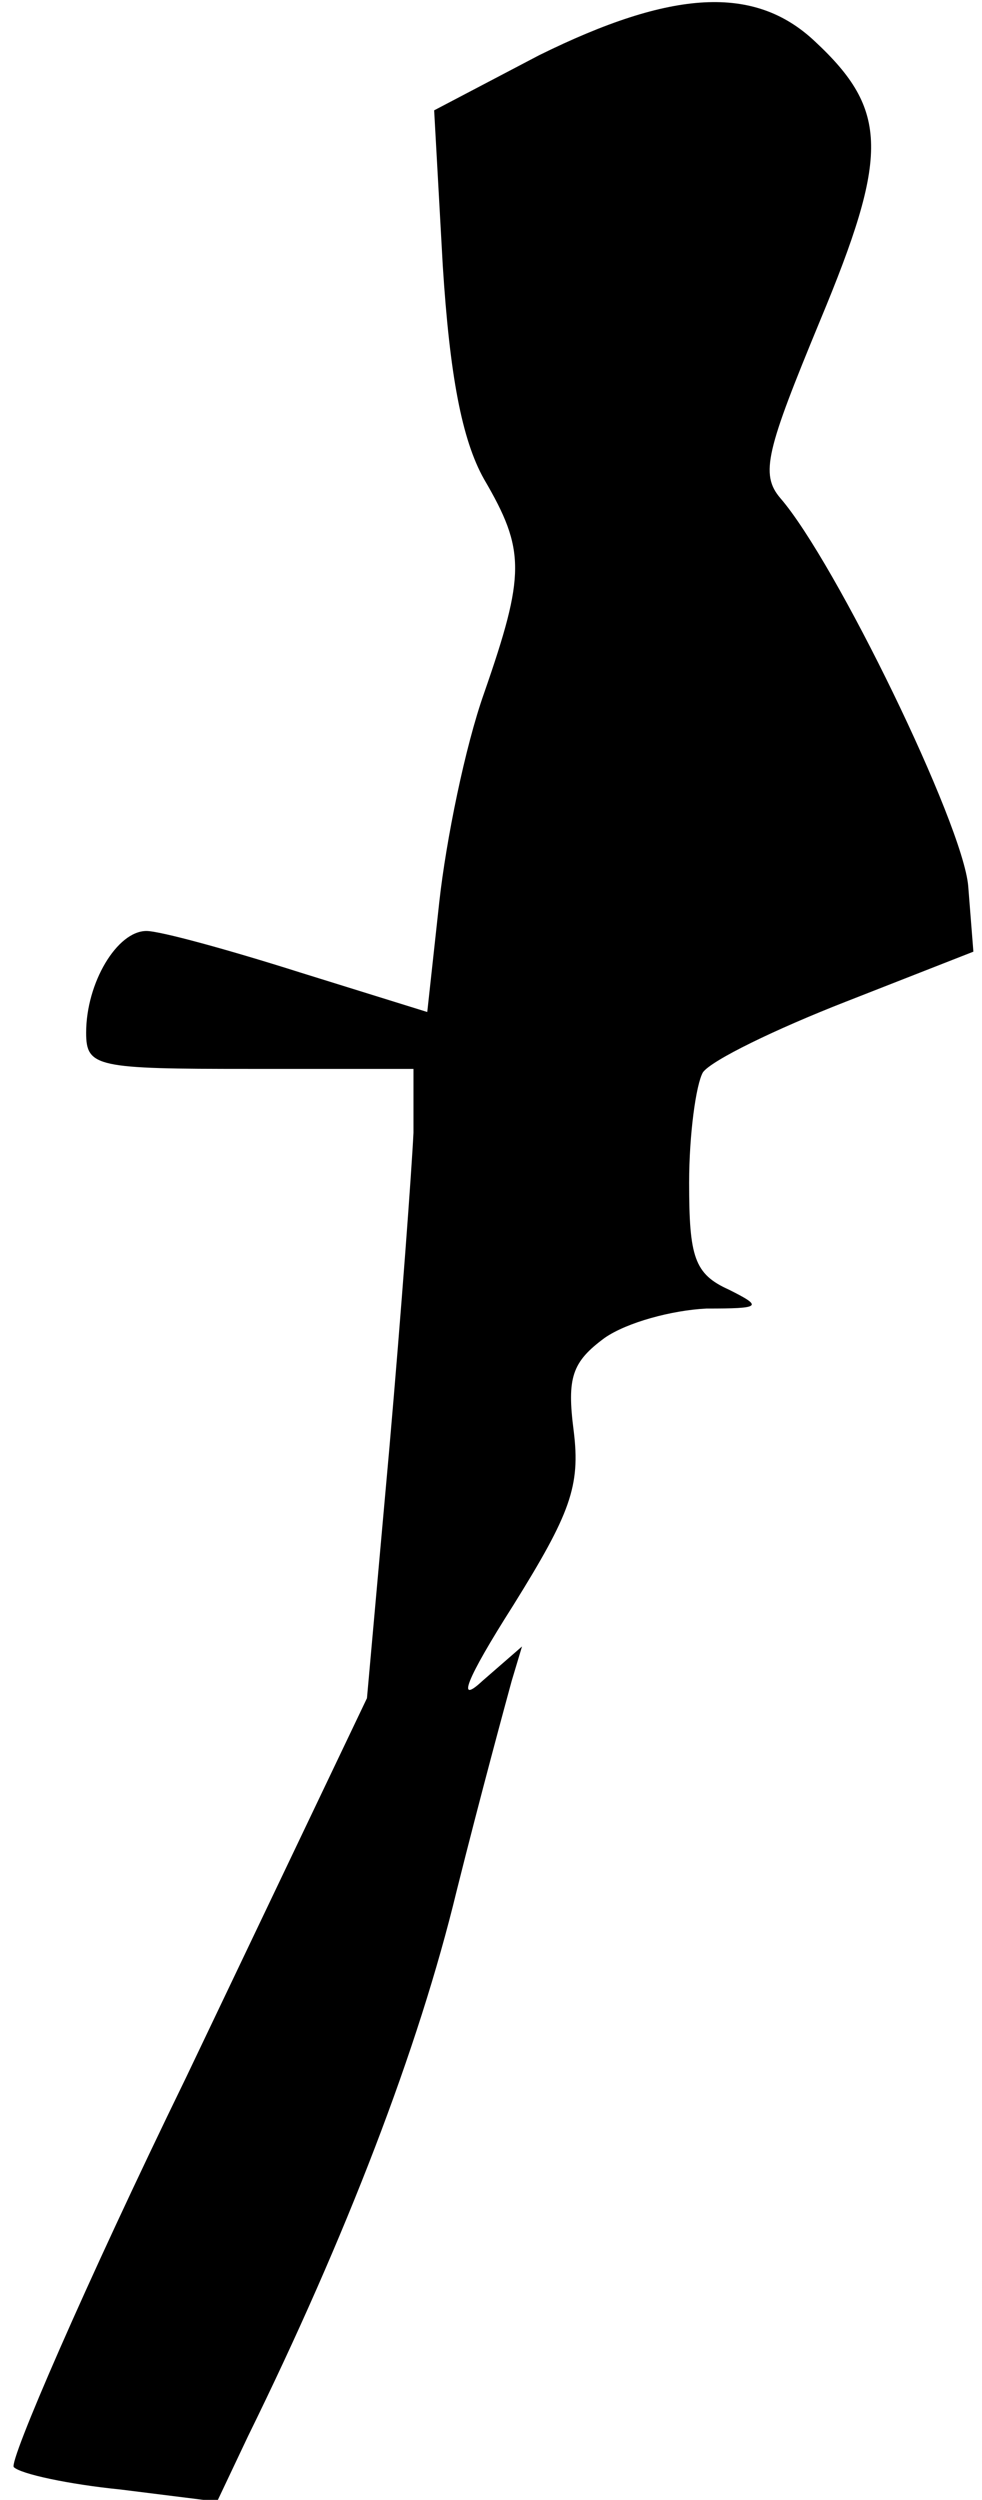 <?xml version="1.0" standalone="no"?>
<!DOCTYPE svg PUBLIC "-//W3C//DTD SVG 20010904//EN"
 "http://www.w3.org/TR/2001/REC-SVG-20010904/DTD/svg10.dtd">
<svg version="1.0" xmlns="http://www.w3.org/2000/svg"
 width="57pt" height="145pt" viewBox="0 0 57 145"
 preserveAspectRatio="xMidYMid meet">
<g transform="translate(0,145) scale(0.1,-0.1)"
fill="#000000" stroke="none">
<path fill="#000000" stroke="none" d="M313 1418 l-61 -32 5 -90 c4 -63 11
-101 24 -124 24 -41 24 -55 0 -124 -11 -31 -22 -85 -26 -121 l-7 -64 -74 23
c-41 13 -81 24 -89 24 -17 0 -35 -30 -35 -59 0 -20 6 -21 95 -21 l95 0 0 -37
c-1 -21 -7 -103 -14 -183 l-13 -145 -105 -220 c-59 -121 -103 -223 -100 -226
4 -4 32 -10 62 -13 l56 -7 18 38 c57 116 99 225 121 316 14 56 29 111 32 122
l6 20 -23 -20 c-15 -14 -10 0 18 44 33 53 39 69 35 101 -4 31 -1 40 18 54 13
9 39 16 59 17 32 0 33 1 13 11 -20 9 -23 19 -23 62 0 28 4 57 8 64 5 7 42 25
83 41 l74 29 -3 38 c-3 36 -77 188 -109 225 -12 14 -8 28 23 103 40 96 40 122
-3 162 -35 33 -83 30 -160 -8z"/>
</g>
</svg>
